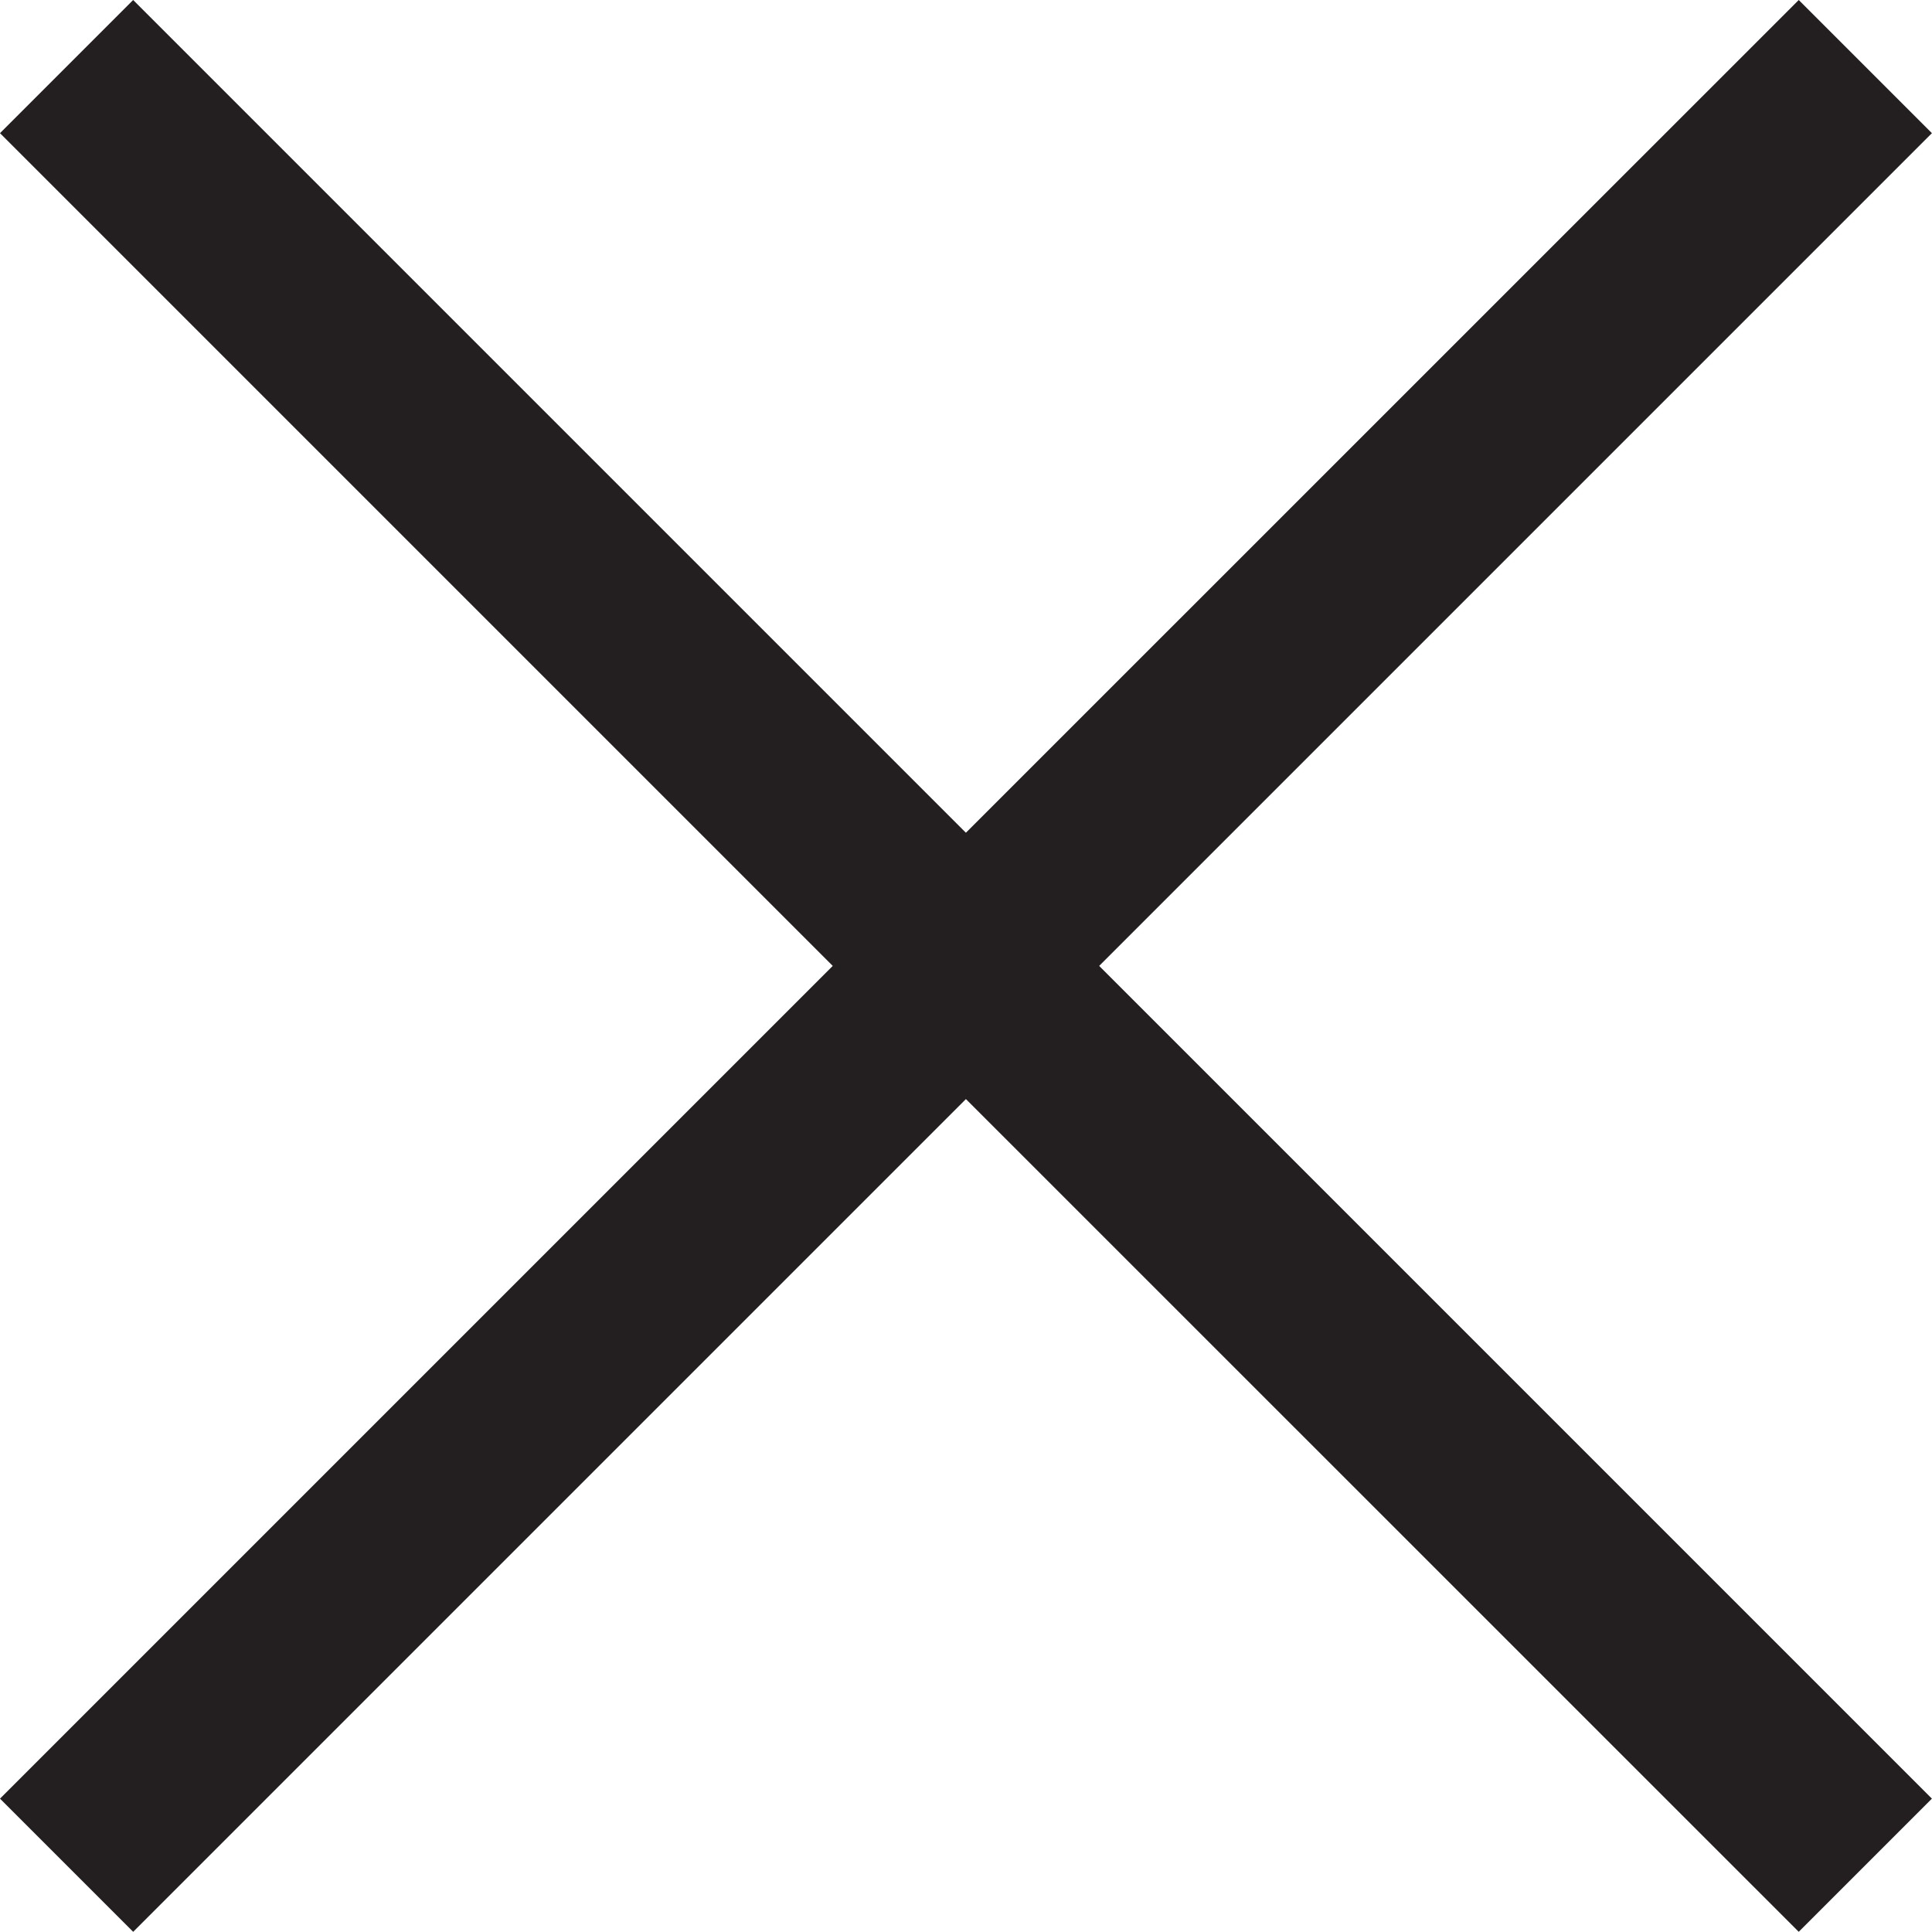 <svg xmlns="http://www.w3.org/2000/svg" viewBox="0 0 20.514 20.512" fill="#000">
  <style>
    svg { cursor: pointer; }
  </style>
  <path fill="#231F20" d="M20.513 1.414L19.099 0l-8.843 8.842L1.414 0 0 1.414l8.842 8.842L0 19.098l1.414 1.414 8.842-8.842 8.843 8.842 1.414-1.414-8.842-8.842z"></path>
</svg>
